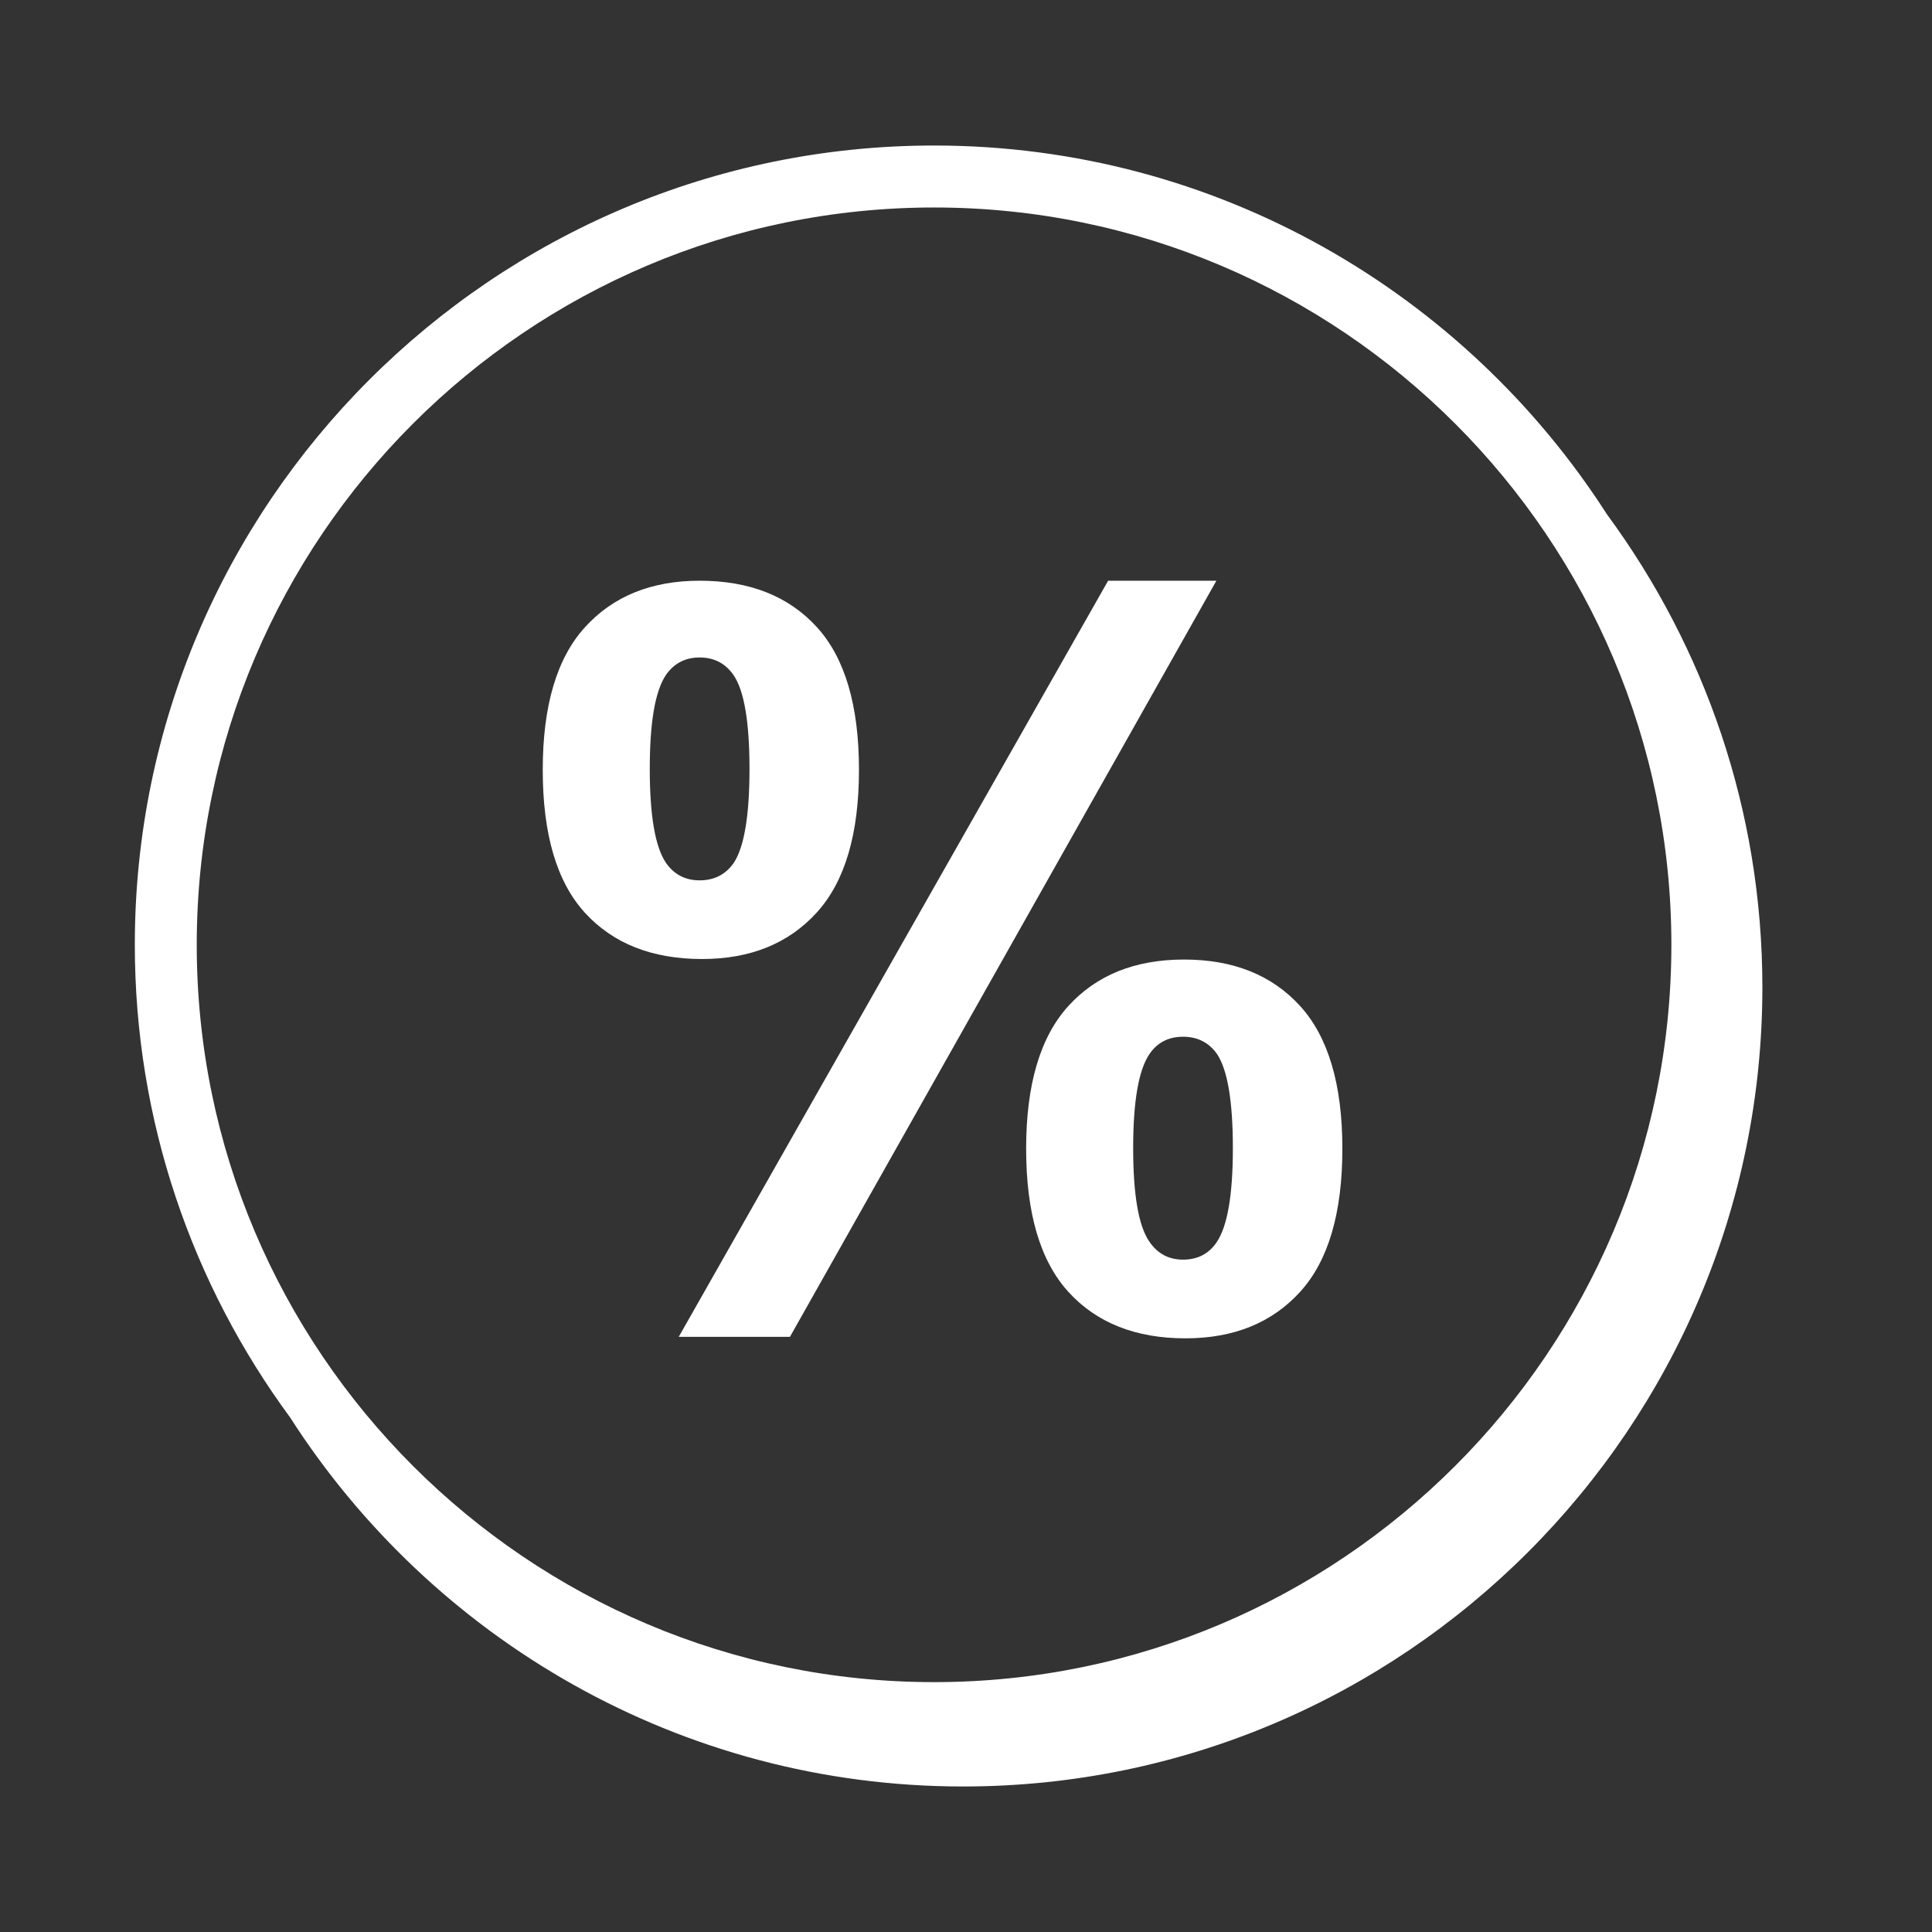 <svg width="78" height="78" viewBox="0 0 78 78" fill="none" xmlns="http://www.w3.org/2000/svg">
<rect x="0" y="0" width="78" height="78" fill="#333333" stroke="none"/>
<path fill-rule="evenodd" clip-rule="evenodd" d="M37.711 67.912C21.297 67.912 7.943 54.558 7.943 38.144C7.943 21.73 21.297 8.377 37.711 8.377C54.124 8.377 67.478 21.73 67.478 38.144C67.478 54.558 54.124 67.912 37.711 67.912ZM64.88 20.77C59.139 11.822 49.109 5.875 37.711 5.875C19.919 5.875 5.443 20.35 5.443 38.143C5.443 45.276 7.774 51.873 11.709 57.221C17.449 66.175 27.482 72.125 38.885 72.125C56.677 72.125 71.152 57.65 71.152 39.858C71.152 32.72 68.818 26.12 64.88 20.77Z" fill="white"/>
<path fill-rule="evenodd" clip-rule="evenodd" d="M45.749 46.355C45.749 48.236 45.966 49.493 46.4 50.124C46.729 50.611 47.183 50.855 47.762 50.855C48.354 50.855 48.808 50.618 49.124 50.145C49.558 49.499 49.774 48.236 49.774 46.355C49.774 44.474 49.564 43.212 49.143 42.566C48.814 42.093 48.354 41.856 47.762 41.856C47.17 41.856 46.716 42.093 46.4 42.566C45.966 43.212 45.749 44.474 45.749 46.355ZM41.428 46.376C41.428 43.783 41.997 41.864 43.134 40.614C44.272 39.364 45.828 38.739 47.801 38.739C49.788 38.739 51.35 39.364 52.488 40.614C53.626 41.864 54.195 43.783 54.195 46.376C54.195 48.98 53.626 50.907 52.488 52.157C51.35 53.407 49.808 54.032 47.86 54.032C45.848 54.032 44.272 53.407 43.134 52.157C41.997 50.907 41.428 48.98 41.428 46.376ZM31.892 53.972H27.402L44.738 23.445H49.109L31.892 53.972ZM26.233 31.043C26.233 32.923 26.45 34.188 26.884 34.831C27.213 35.306 27.667 35.542 28.246 35.542C28.838 35.542 29.298 35.306 29.627 34.831C30.048 34.188 30.259 32.923 30.259 31.043C30.259 29.162 30.048 27.905 29.627 27.273C29.298 26.788 28.838 26.544 28.246 26.544C27.667 26.544 27.213 26.78 26.884 27.253C26.45 27.898 26.233 29.162 26.233 31.043ZM21.912 31.082C21.912 28.491 22.48 26.57 23.619 25.32C24.756 24.07 26.299 23.445 28.246 23.445C30.259 23.445 31.834 24.067 32.972 25.311C34.11 26.553 34.679 28.477 34.679 31.082C34.679 33.673 34.11 35.594 32.972 36.844C31.834 38.094 30.291 38.718 28.345 38.718C26.332 38.718 24.756 38.097 23.619 36.855C22.48 35.611 21.912 33.688 21.912 31.082Z" fill="white"/>
</svg>
